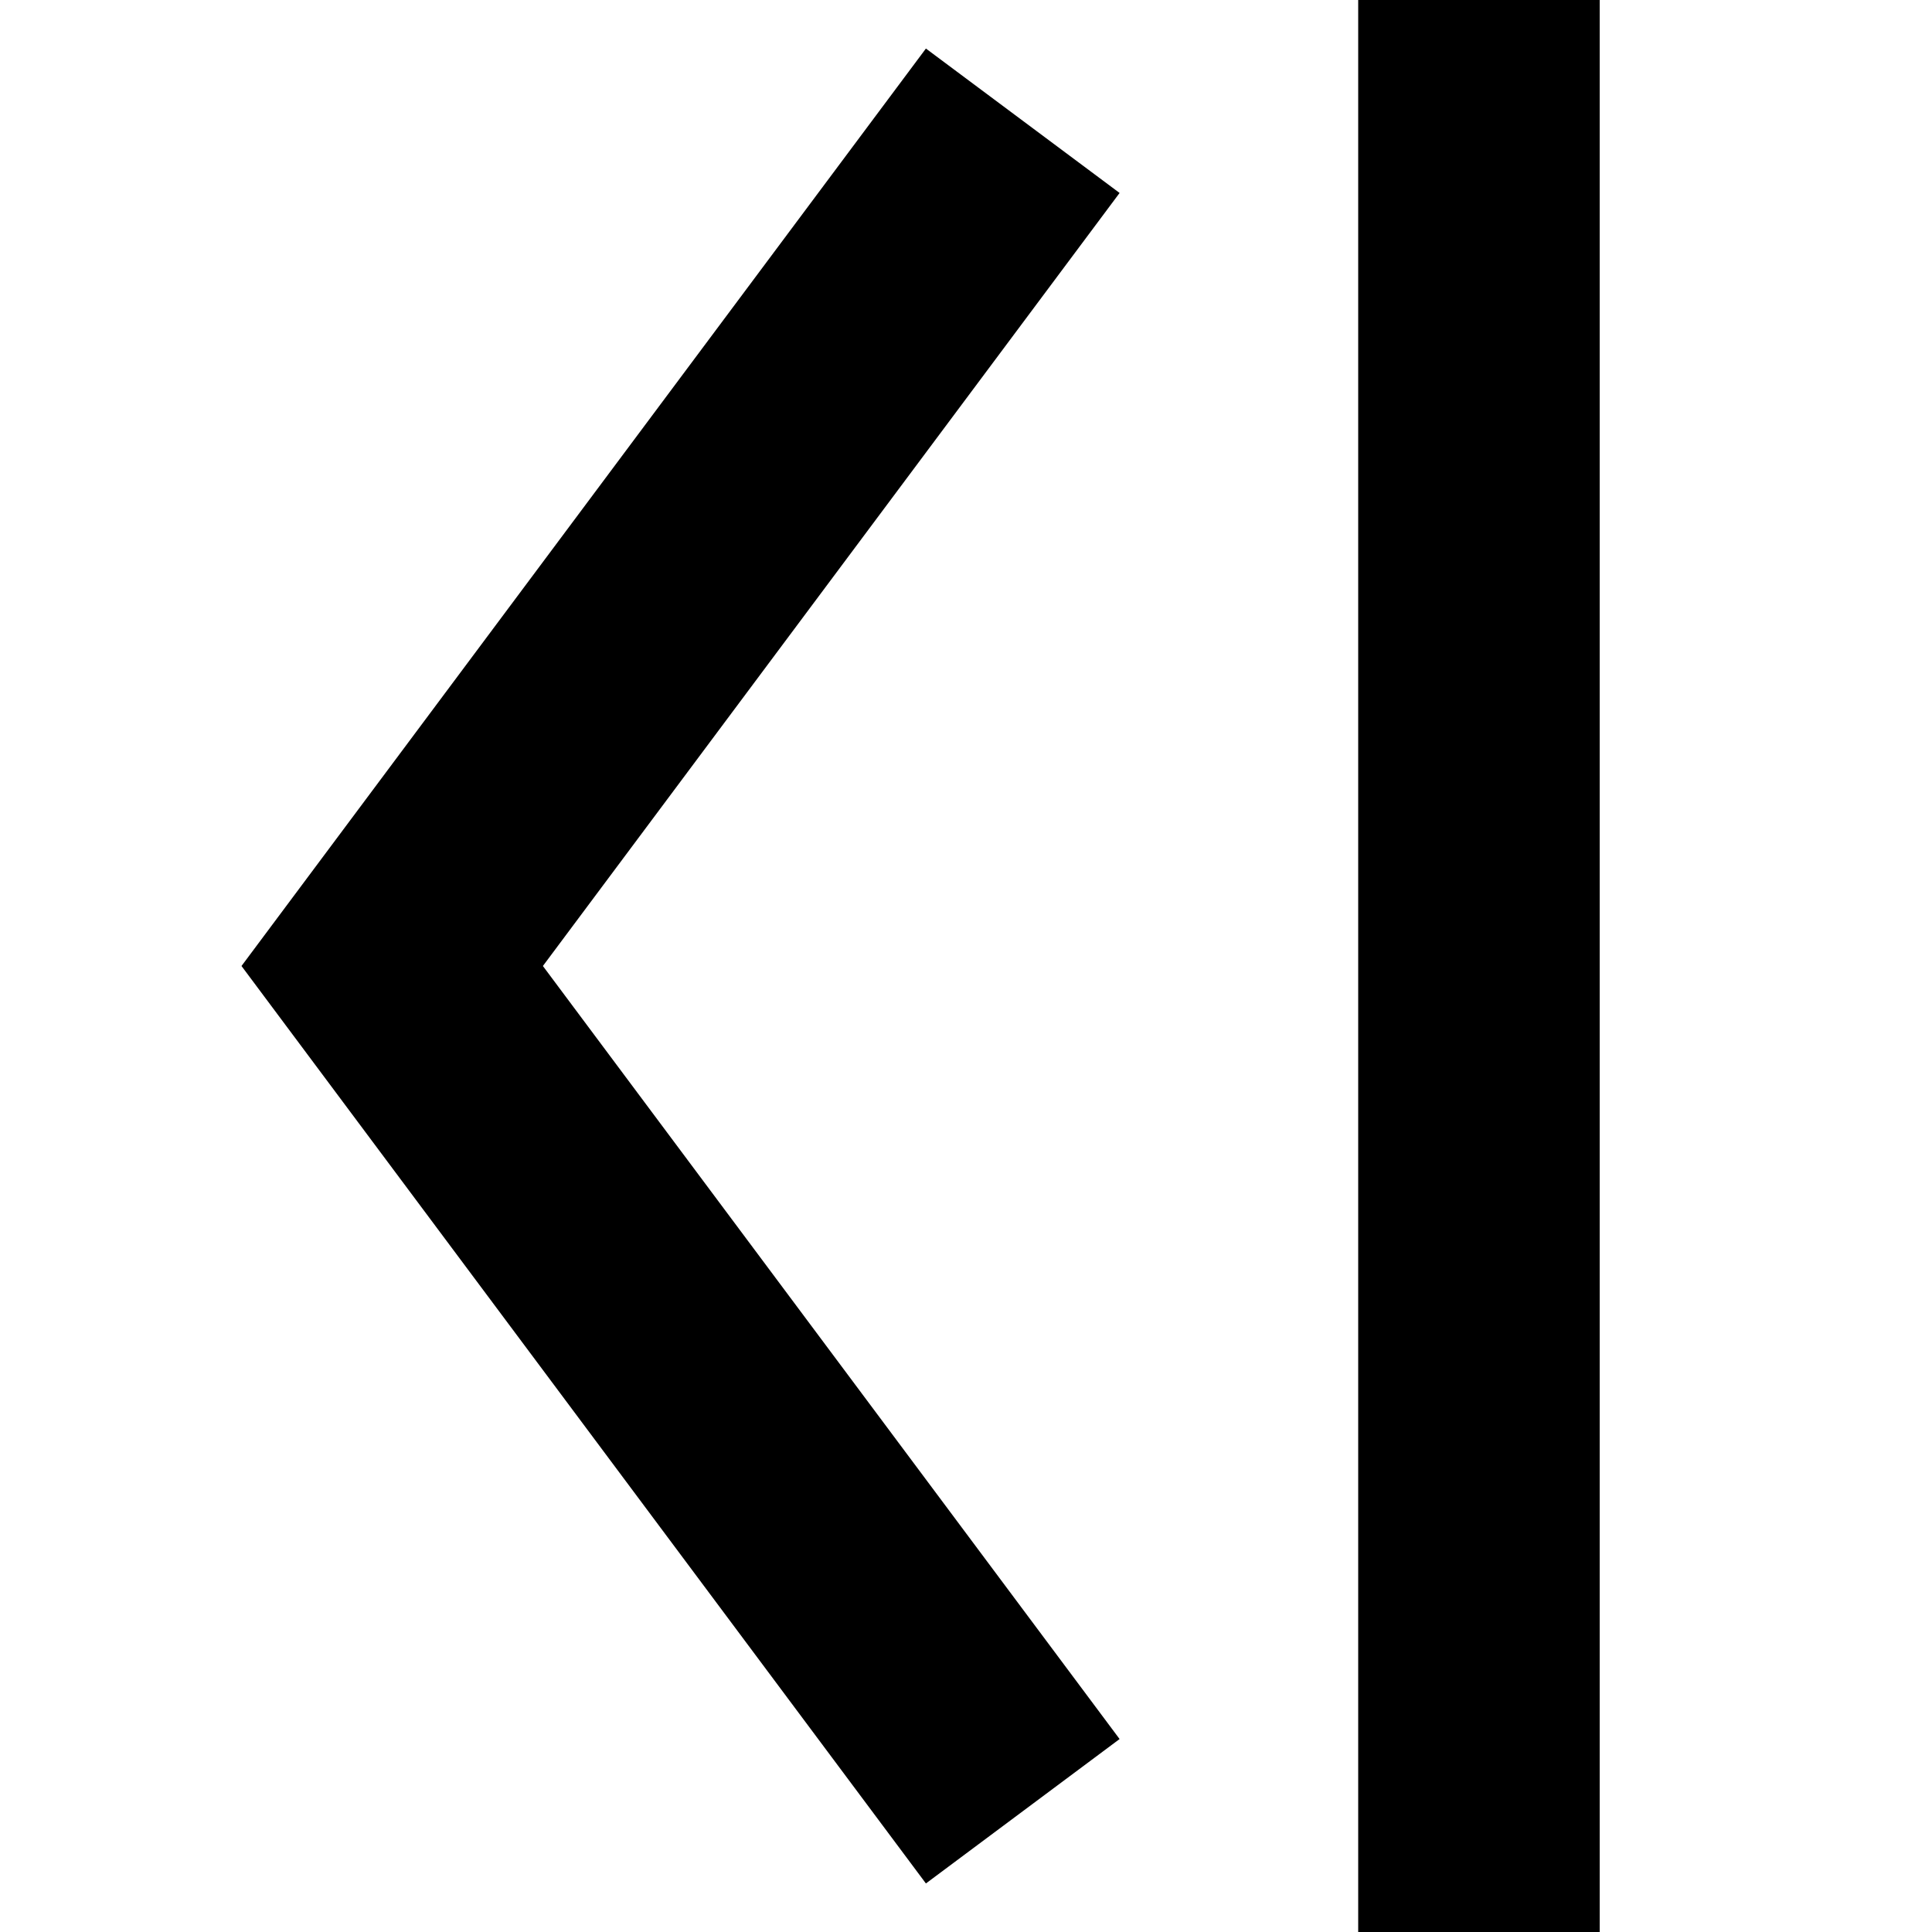 <?xml version="1.0" standalone="no"?>
<!DOCTYPE svg PUBLIC "-//W3C//DTD SVG 1.1//EN" "http://www.w3.org/Graphics/SVG/1.1/DTD/svg11.dtd">
<svg t="1735368216587" class="icon" viewBox="0 0 1024 1024" version="1.1"
  xmlns="http://www.w3.org/2000/svg" p-id="5881" width="256" height="256"
  xmlns:xlink="http://www.w3.org/1999/xlink">
  <path
    d="M287.744 512L593.408 102.272 490.752 25.728 128 512l362.752 486.272 102.656-76.544L287.744 512z m560.128-512v1024h-128V0h128z"
    fill="currentColor" p-id="5882"></path>
</svg>